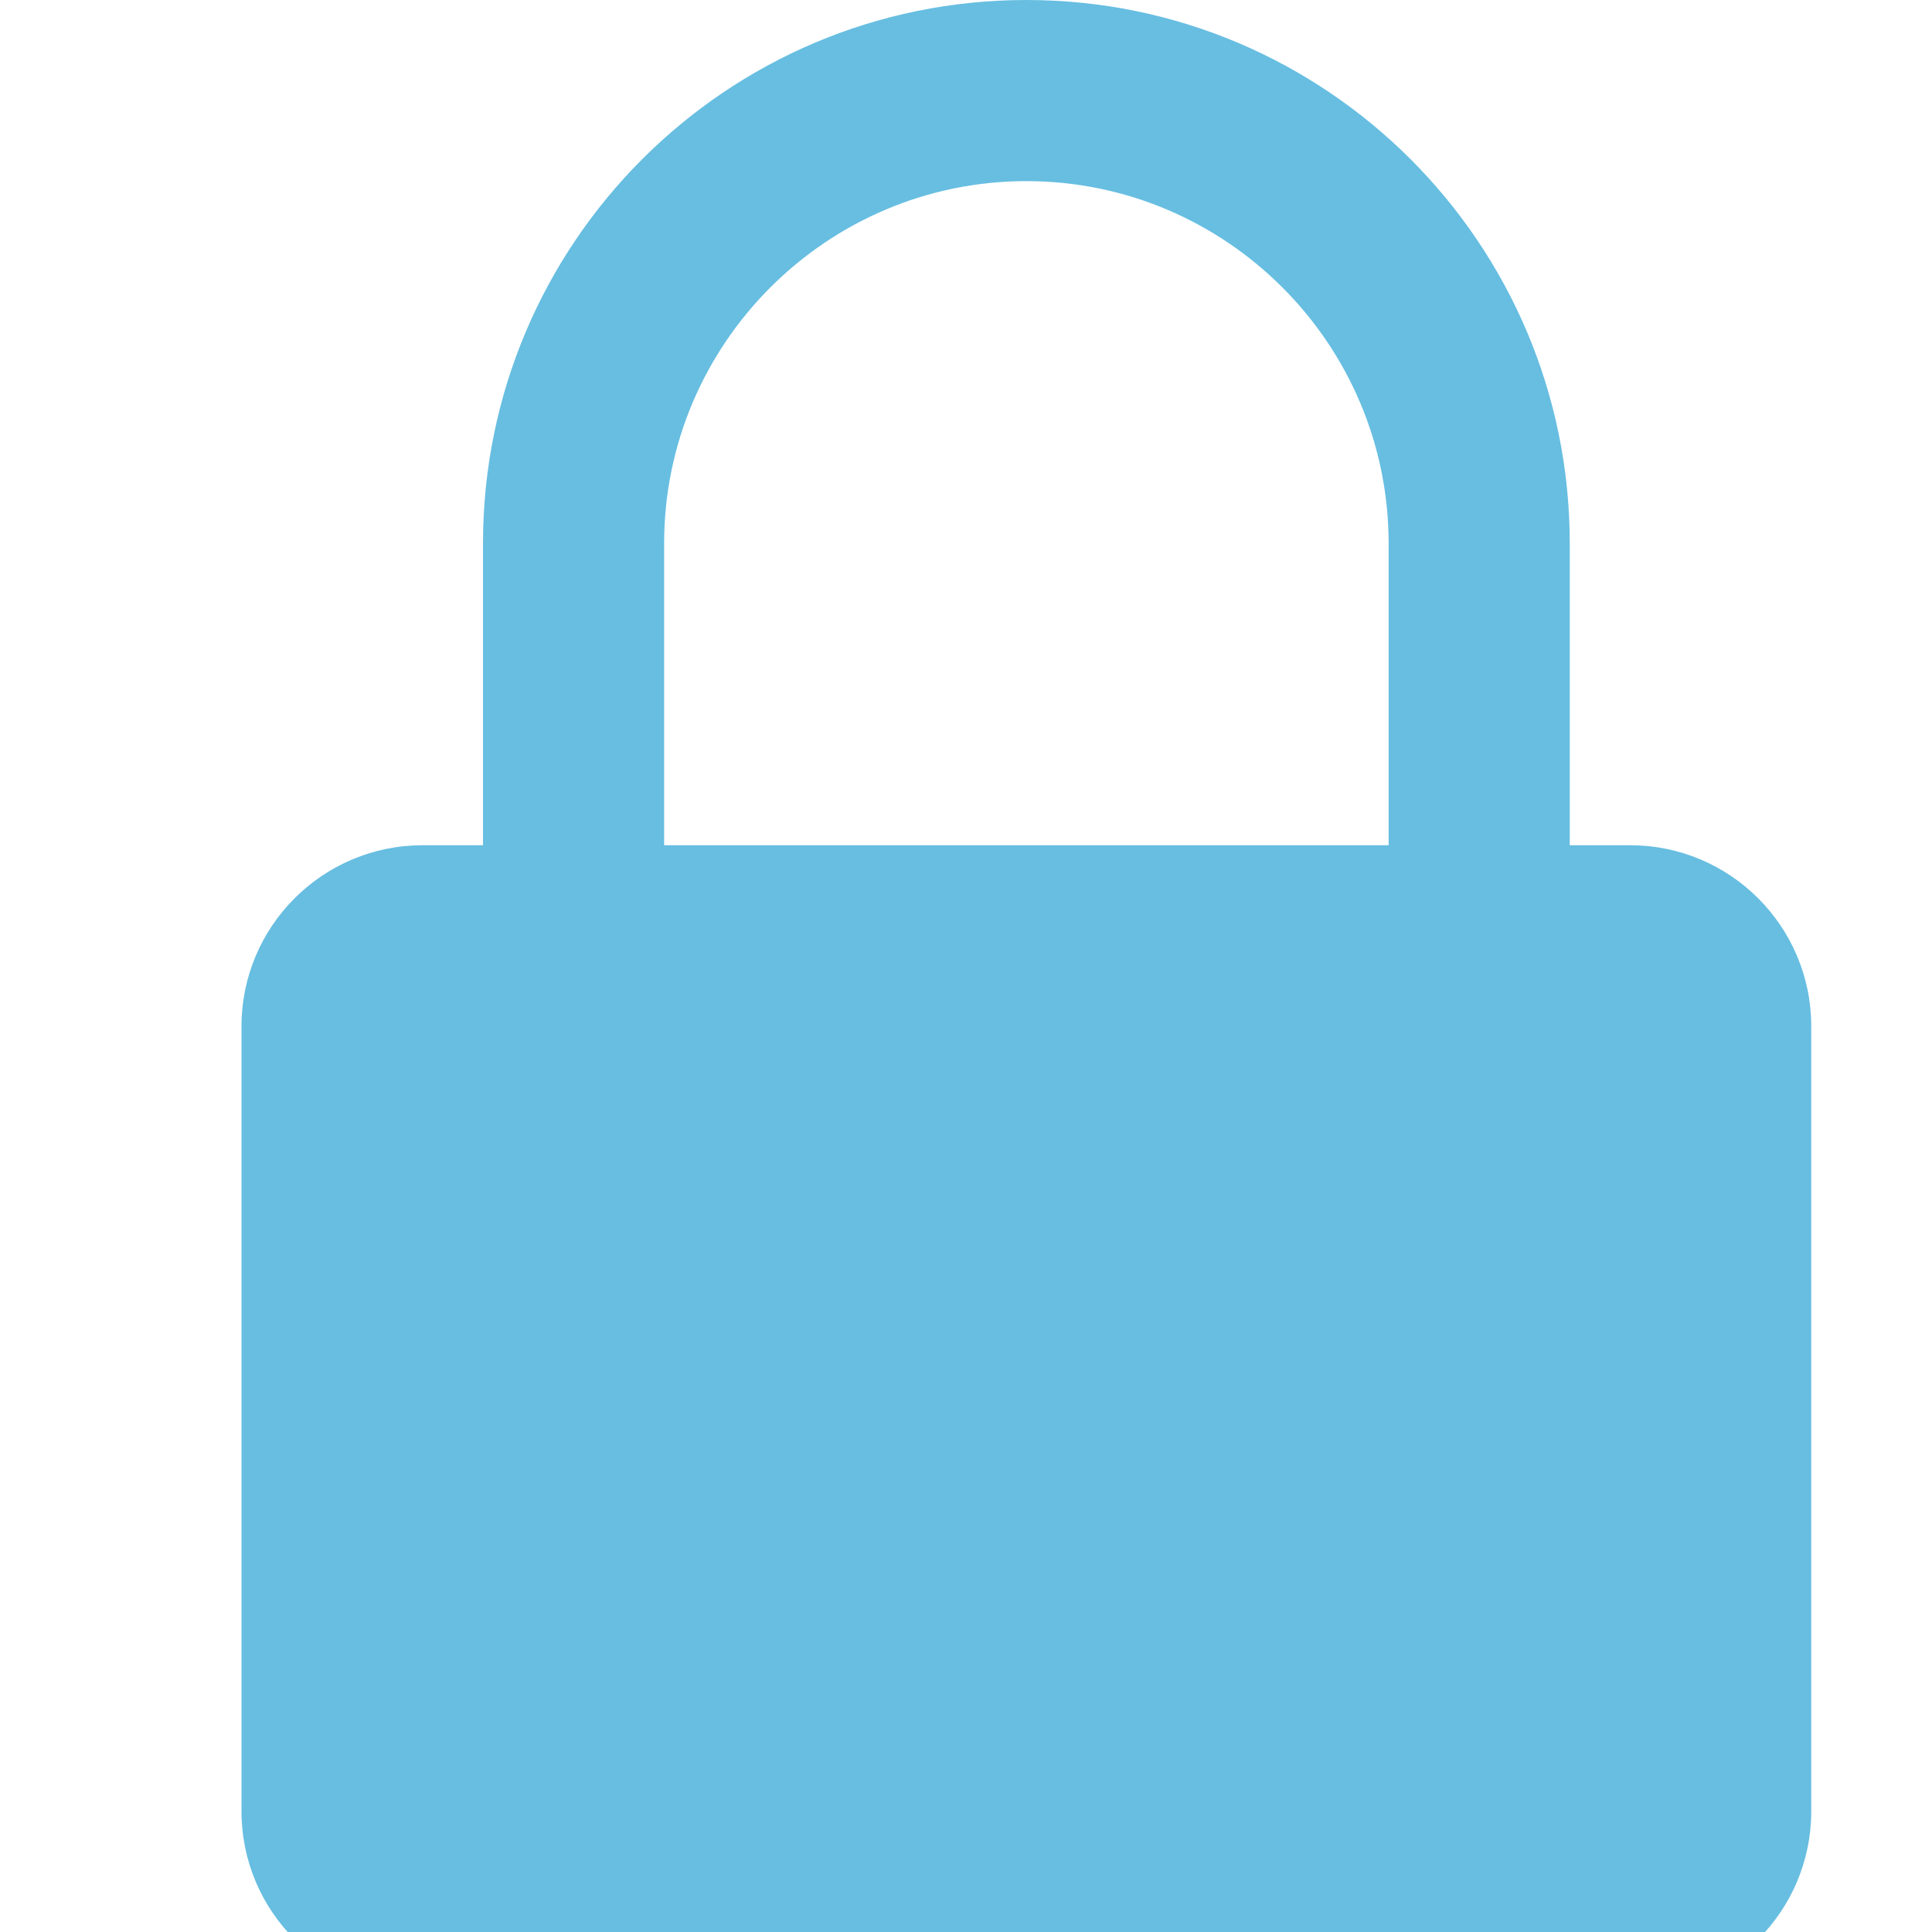 <svg
  xmlns="http://www.w3.org/2000/svg"
  width="20"
  height="20"
  fill="#67BEE1"
  viewBox="0 0 448 512"
>
  <path d="M400 224H384V144C384 64.5 319.5 0 240 0S96 64.5 96 144v80H80C53.5 224 
    32 245.5 32 272v208c0 26.5 21.5 48 48 48h320c26.5 
    0 48-21.5 48-48V272c0-26.5-21.5-48-48-48zM144 
    144c0-52.9 43.1-96 96-96s96 43.1 96 96v80H144v-80z"/>
</svg>
